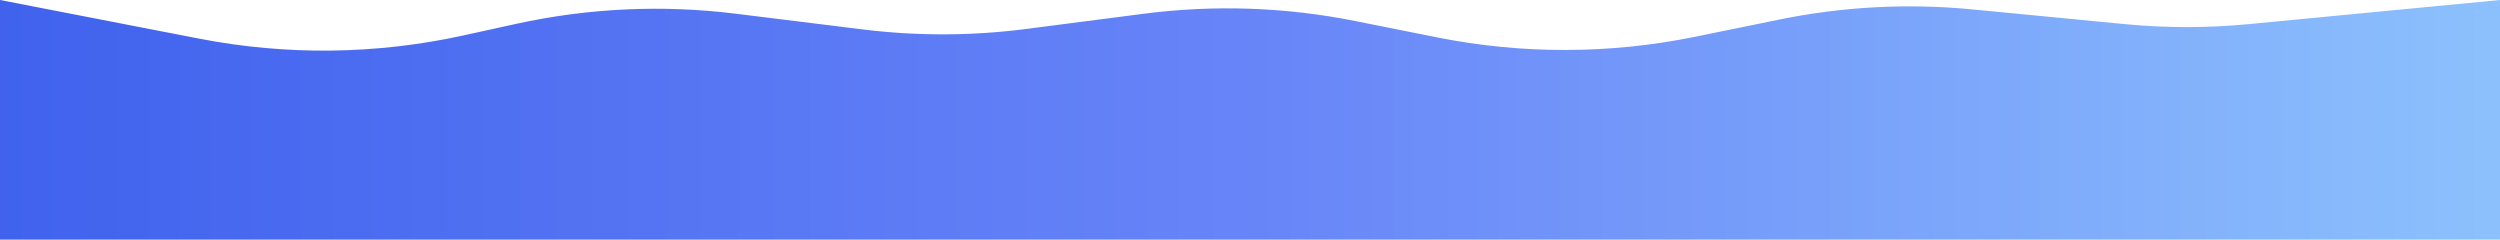<svg width="3840" height="368" viewBox="0 0 3840 368" fill="none" xmlns="http://www.w3.org/2000/svg" xmlns:xlink="http://www.w3.org/1999/xlink">
<path d="M0,0L306.544,59.462C440.324,85.412 577.998,83.745 711.11,54.563L792.85,36.644C903.48,12.391 1017.424,7.107 1129.822,21.019L1325.044,45.181C1408.46,55.505 1492.844,55.272 1576.2,44.486L1756.944,21.098C1864.924,7.127 1974.46,10.883 2081.22,32.218L2207.18,57.387C2337.96,83.522 2472.64,83.231 2603.32,56.532L2733.02,30.033C2830.46,10.122 2930.32,4.861 3029.32,14.421L3262.8,36.969C3326.56,43.126 3390.76,43.144 3454.54,37.02L3840,0L3840,368L0,368L0,0Z" fill="url(#pf_0_203_6743)"/>
<defs>
<linearGradient id="pf_0_203_6743" x1="0" y1="184" x2="3840" y2="184" gradientUnits="userSpaceOnUse">
<stop stop-color="#103BE9" stop-opacity="0.8"/>
<stop offset="0.5" stop-color="#4266F6" stop-opacity="0.8"/>
<stop offset="1" stop-color="#6FB1FC" stop-opacity="0.8"/>
</linearGradient>
</defs>
</svg>
